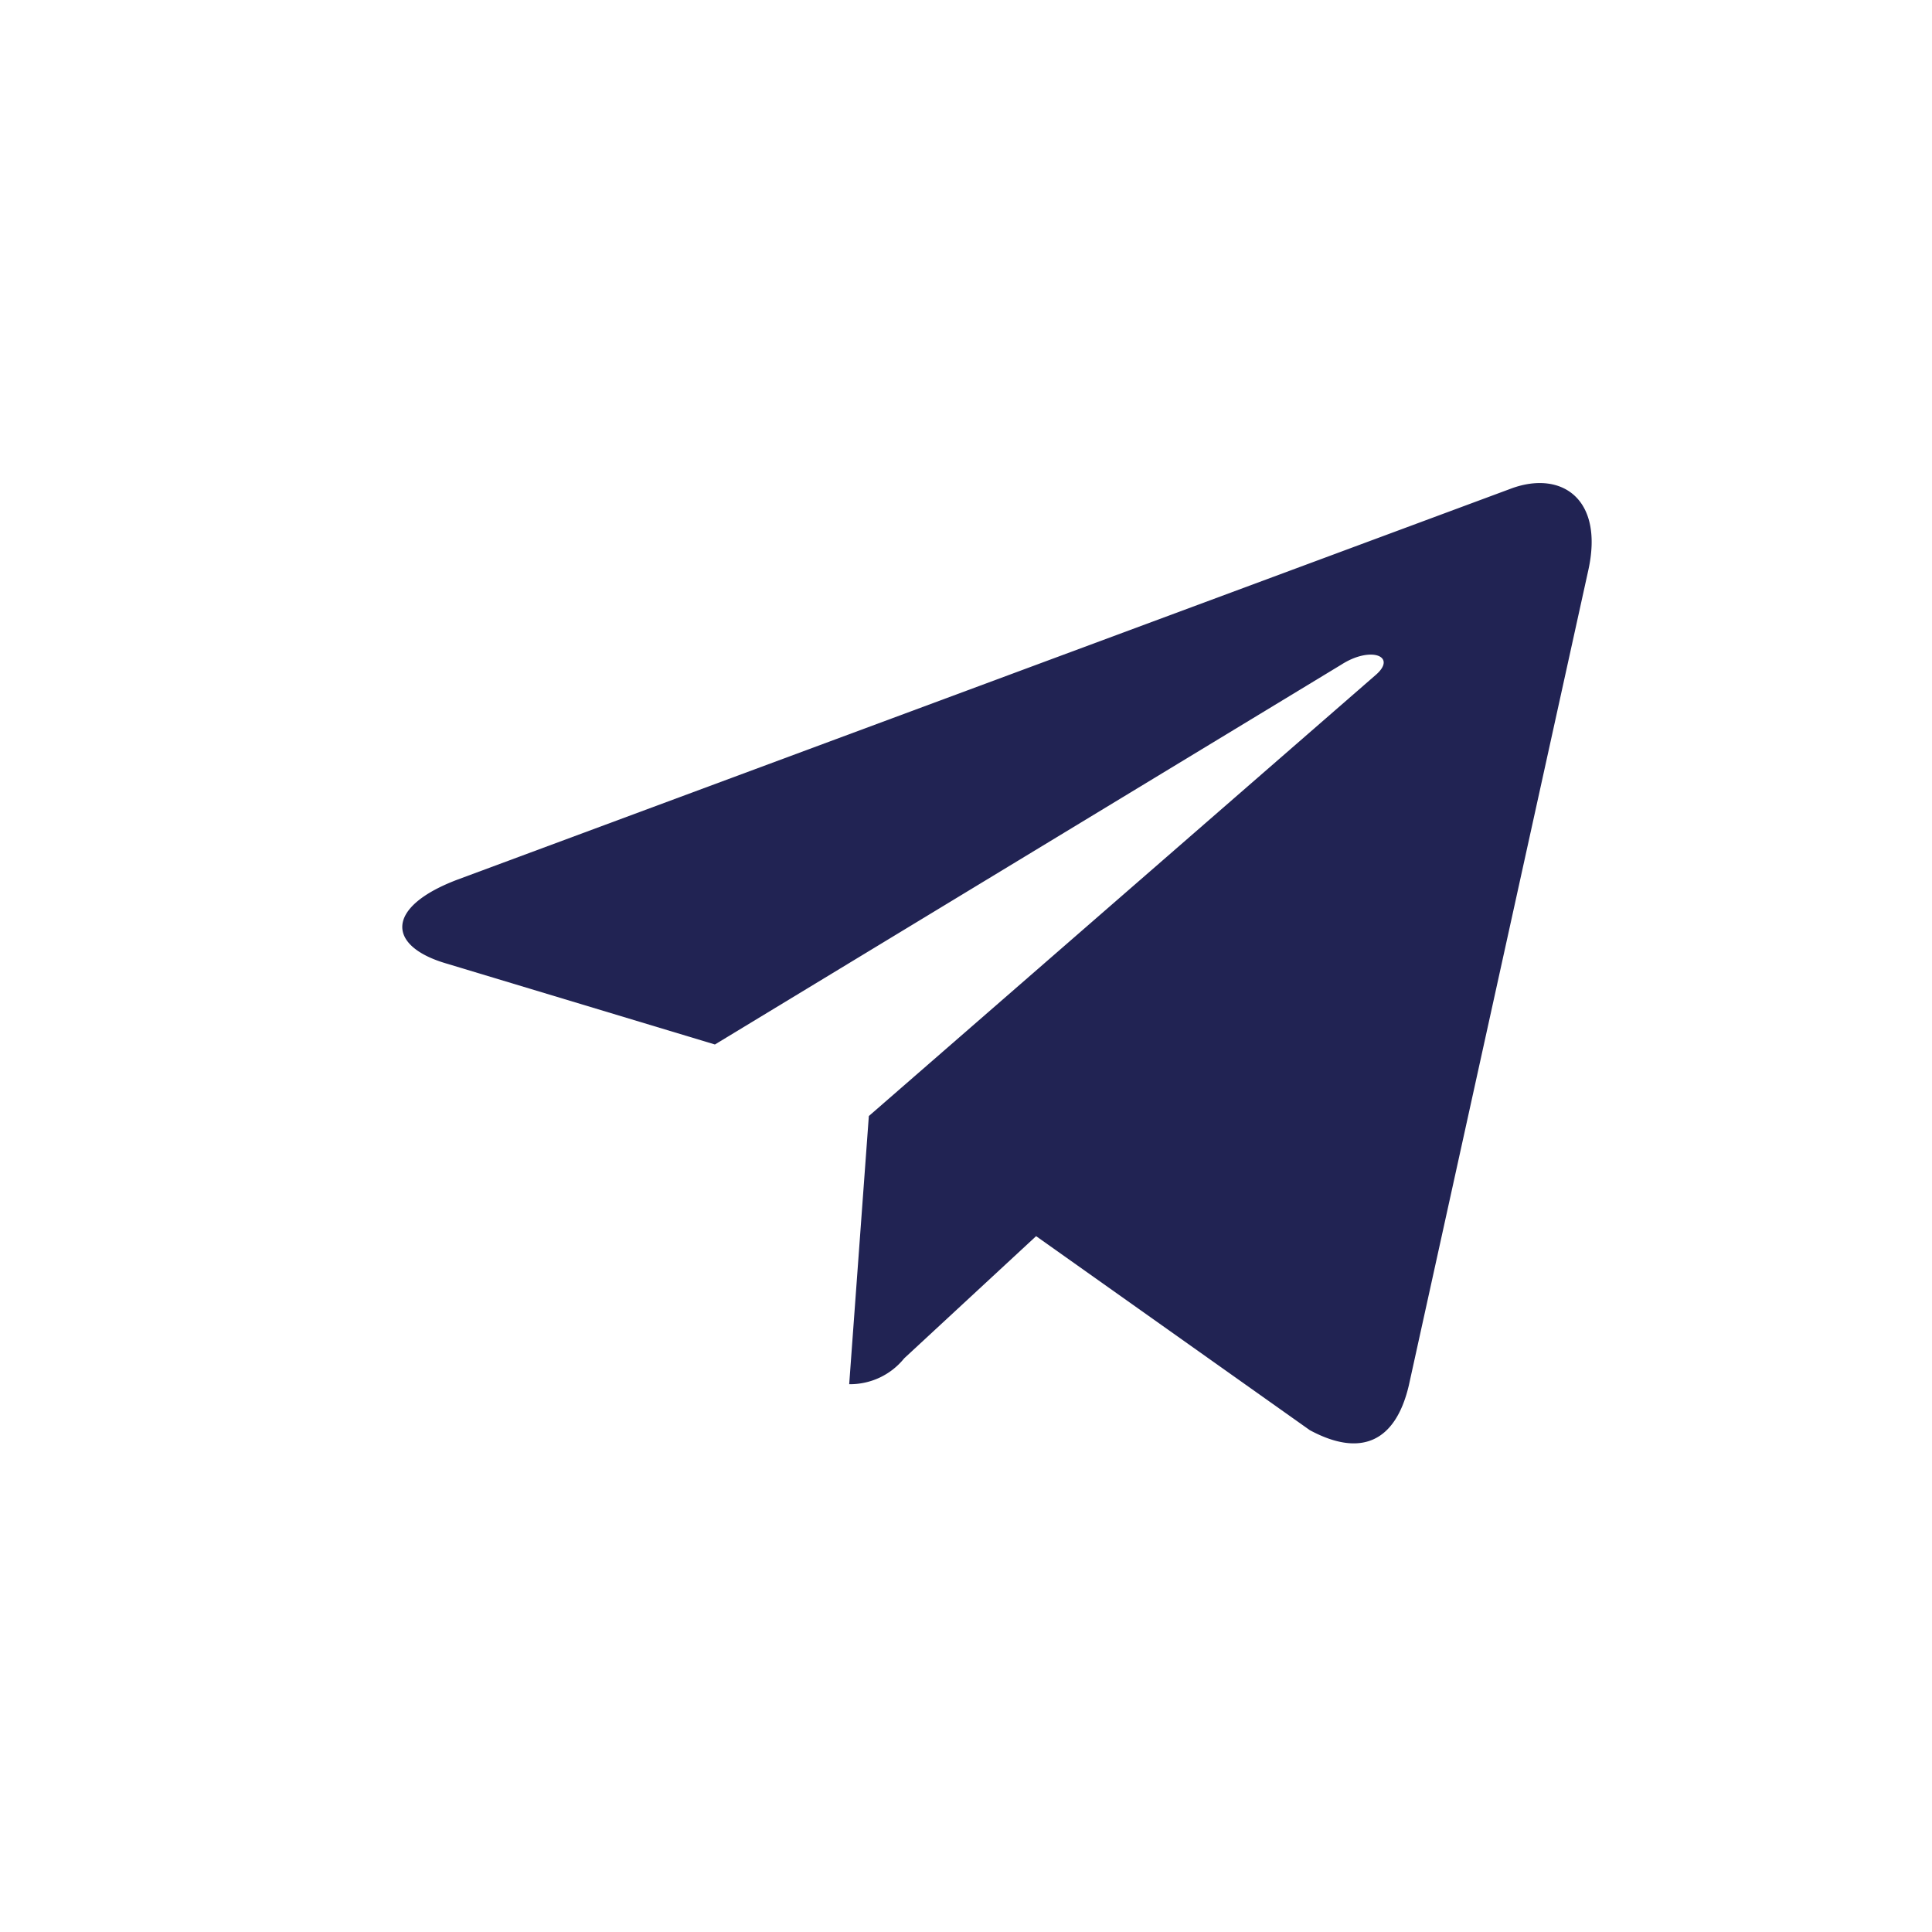 <svg xmlns="http://www.w3.org/2000/svg" width="24" height="24" viewBox="0 0 24 24"><defs><style>.a{fill:none;}.b{fill:#212353;}</style></defs><g transform="translate(-1512 -25)"><circle class="a" cx="12" cy="12" r="12" transform="translate(1512 25)"/><path class="b" d="M78.762,129.885l-2.229,10.124c-.168.714-.607.892-1.23.556l-3.4-2.41-1.639,1.518a.864.864,0,0,1-.683.321l.244-3.331,6.295-5.478c.274-.235-.059-.365-.425-.13l-7.782,4.719-3.35-1.01c-.729-.219-.742-.7.152-1.038l13.1-4.862C78.429,128.643,78.96,128.993,78.762,129.885Z" transform="translate(1452.968 -97.799)"/></g></svg>